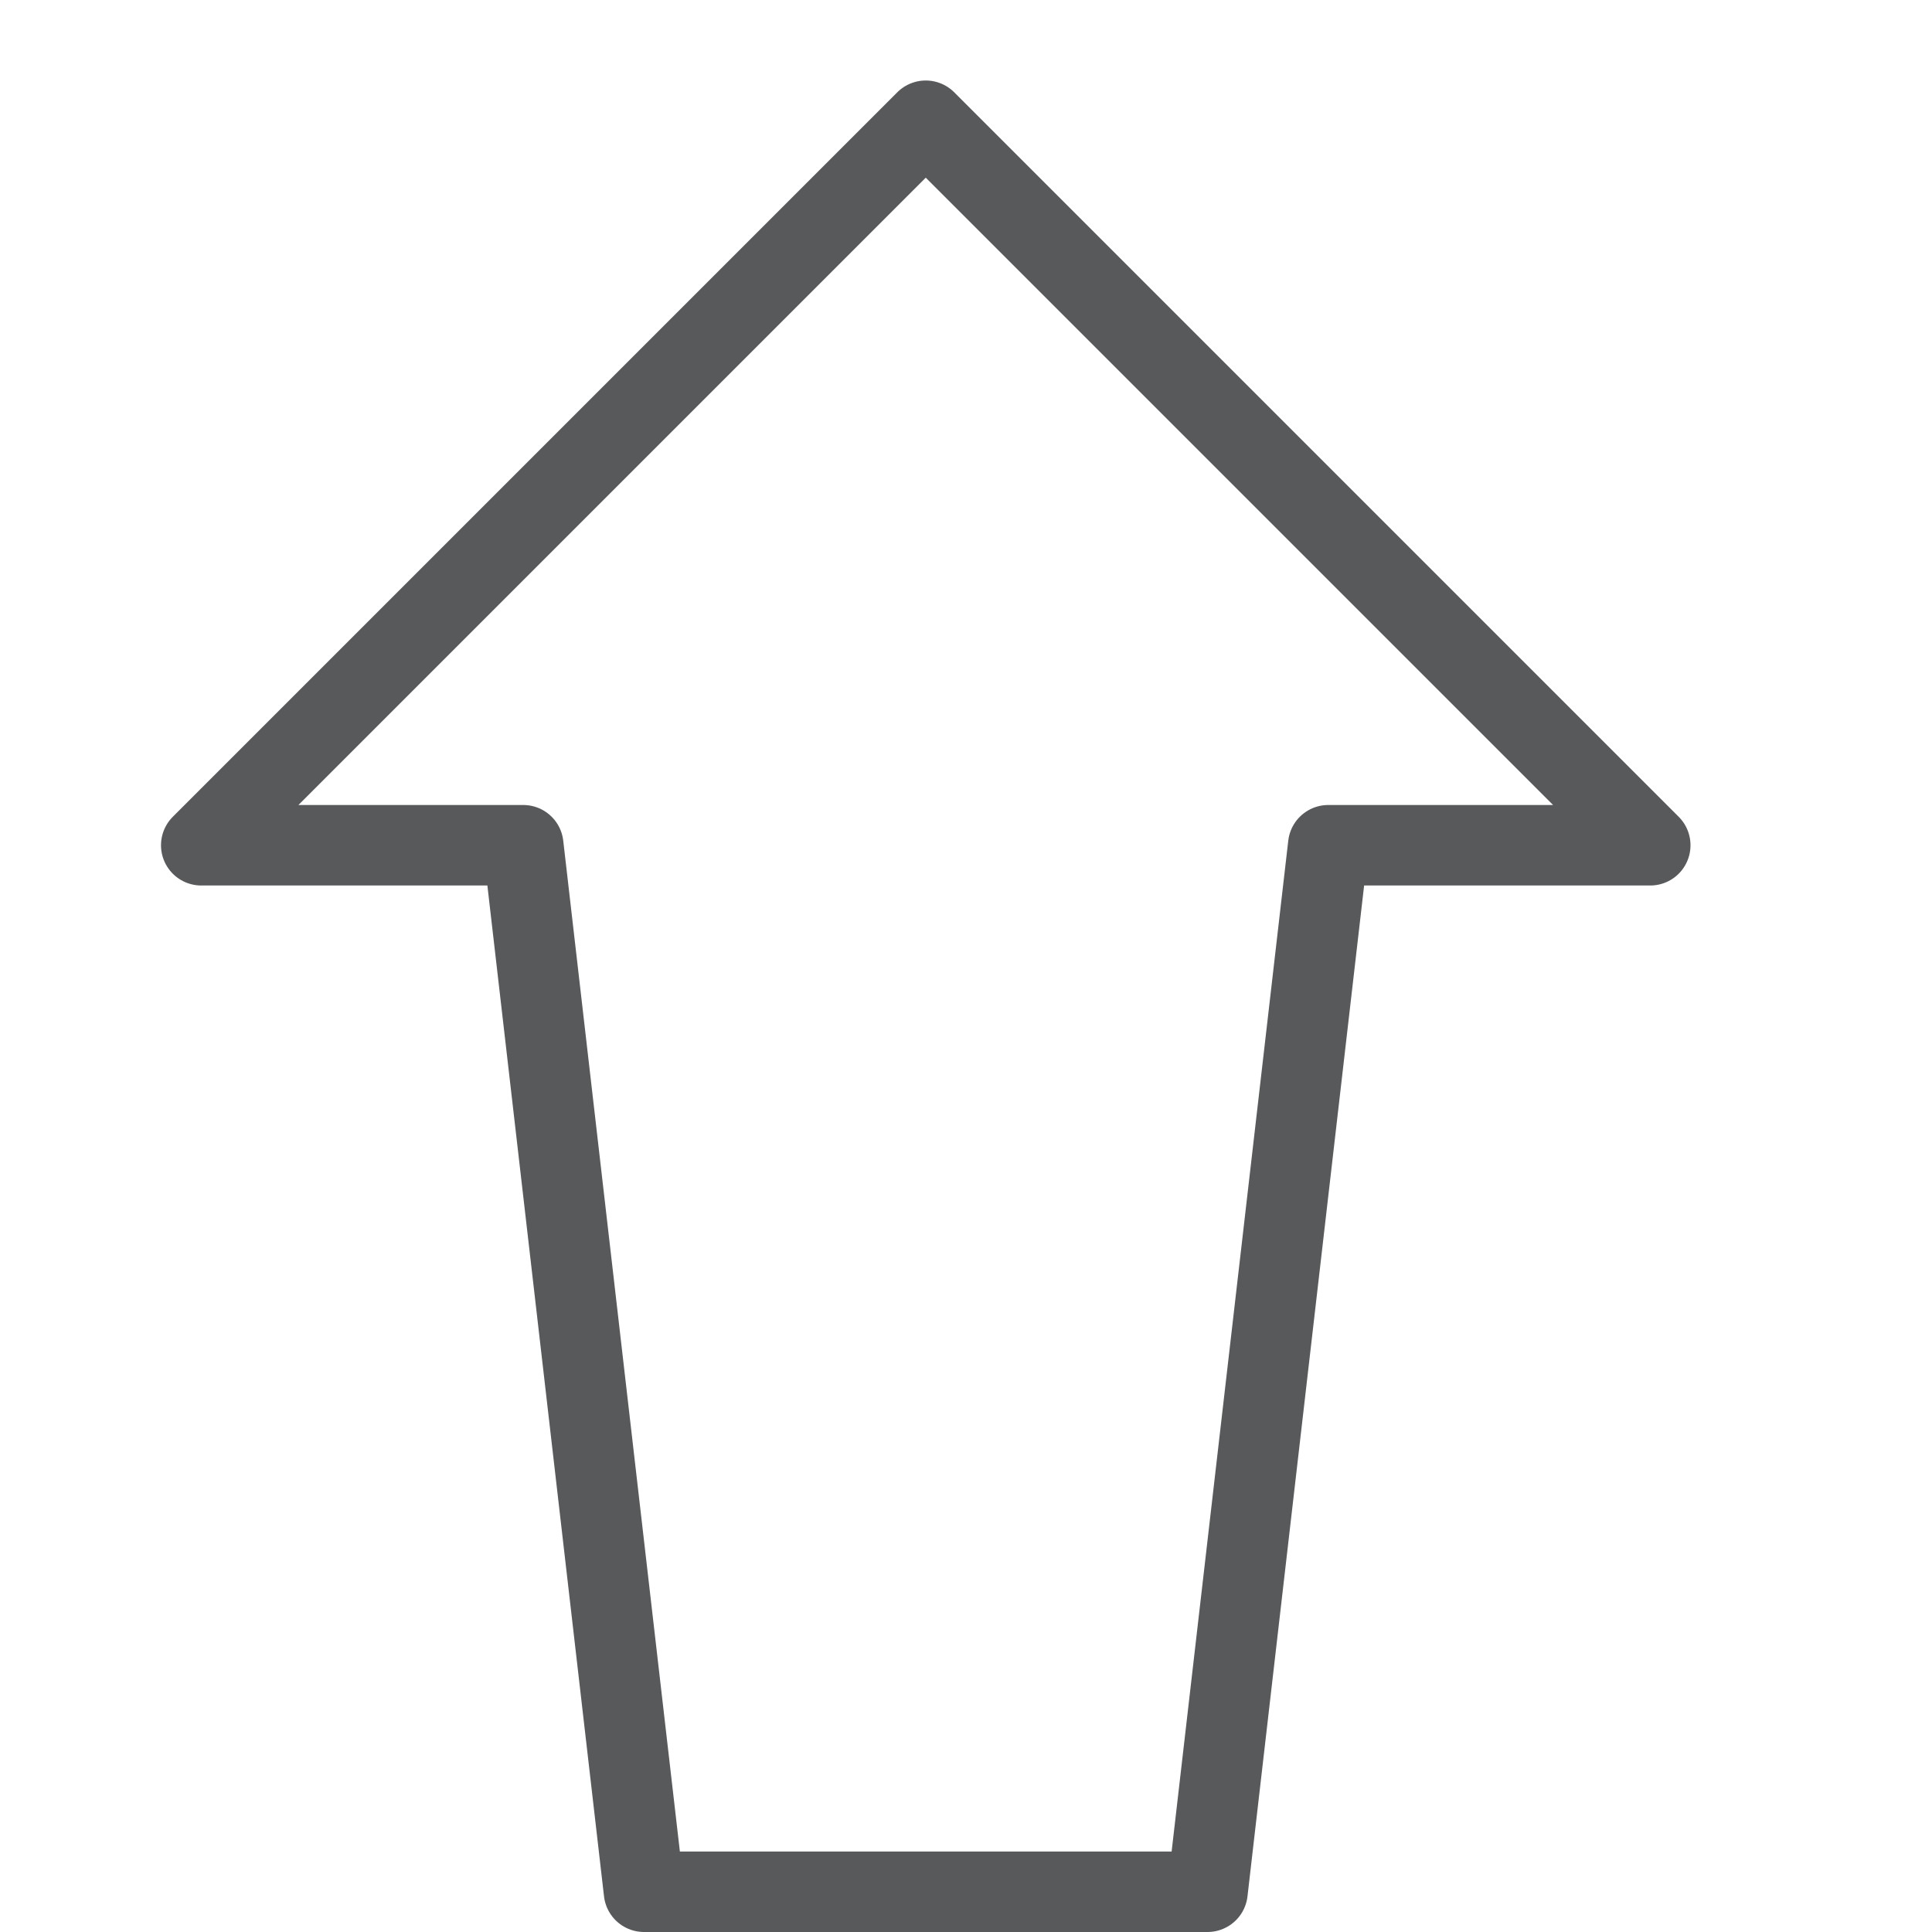 <?xml version="1.0" encoding="utf-8"?>
<!-- Generator: Adobe Illustrator 21.0.2, SVG Export Plug-In . SVG Version: 6.00 Build 0)  -->
<svg version="1.1" xmlns="http://www.w3.org/2000/svg" xmlns:xlink="http://www.w3.org/1999/xlink" x="0px" y="0px" width="24px"
	 height="24px" viewBox="0 0 24 24" enable-background="new 0 0 24 24" xml:space="preserve">
<g id="Black">
	<polygon fill="none" stroke="#58595B" stroke-linecap="round" stroke-linejoin="round" stroke-miterlimit="10" points="20.5,10.5 
		11.5,1.5 2.5,10.5 6.5,10.5 8,23.5 15,23.5 16.5,10.5 	"/>
</g>
<g id="Frames-24px">
	<rect fill="none" width="24" height="24"/>
</g>
</svg>
